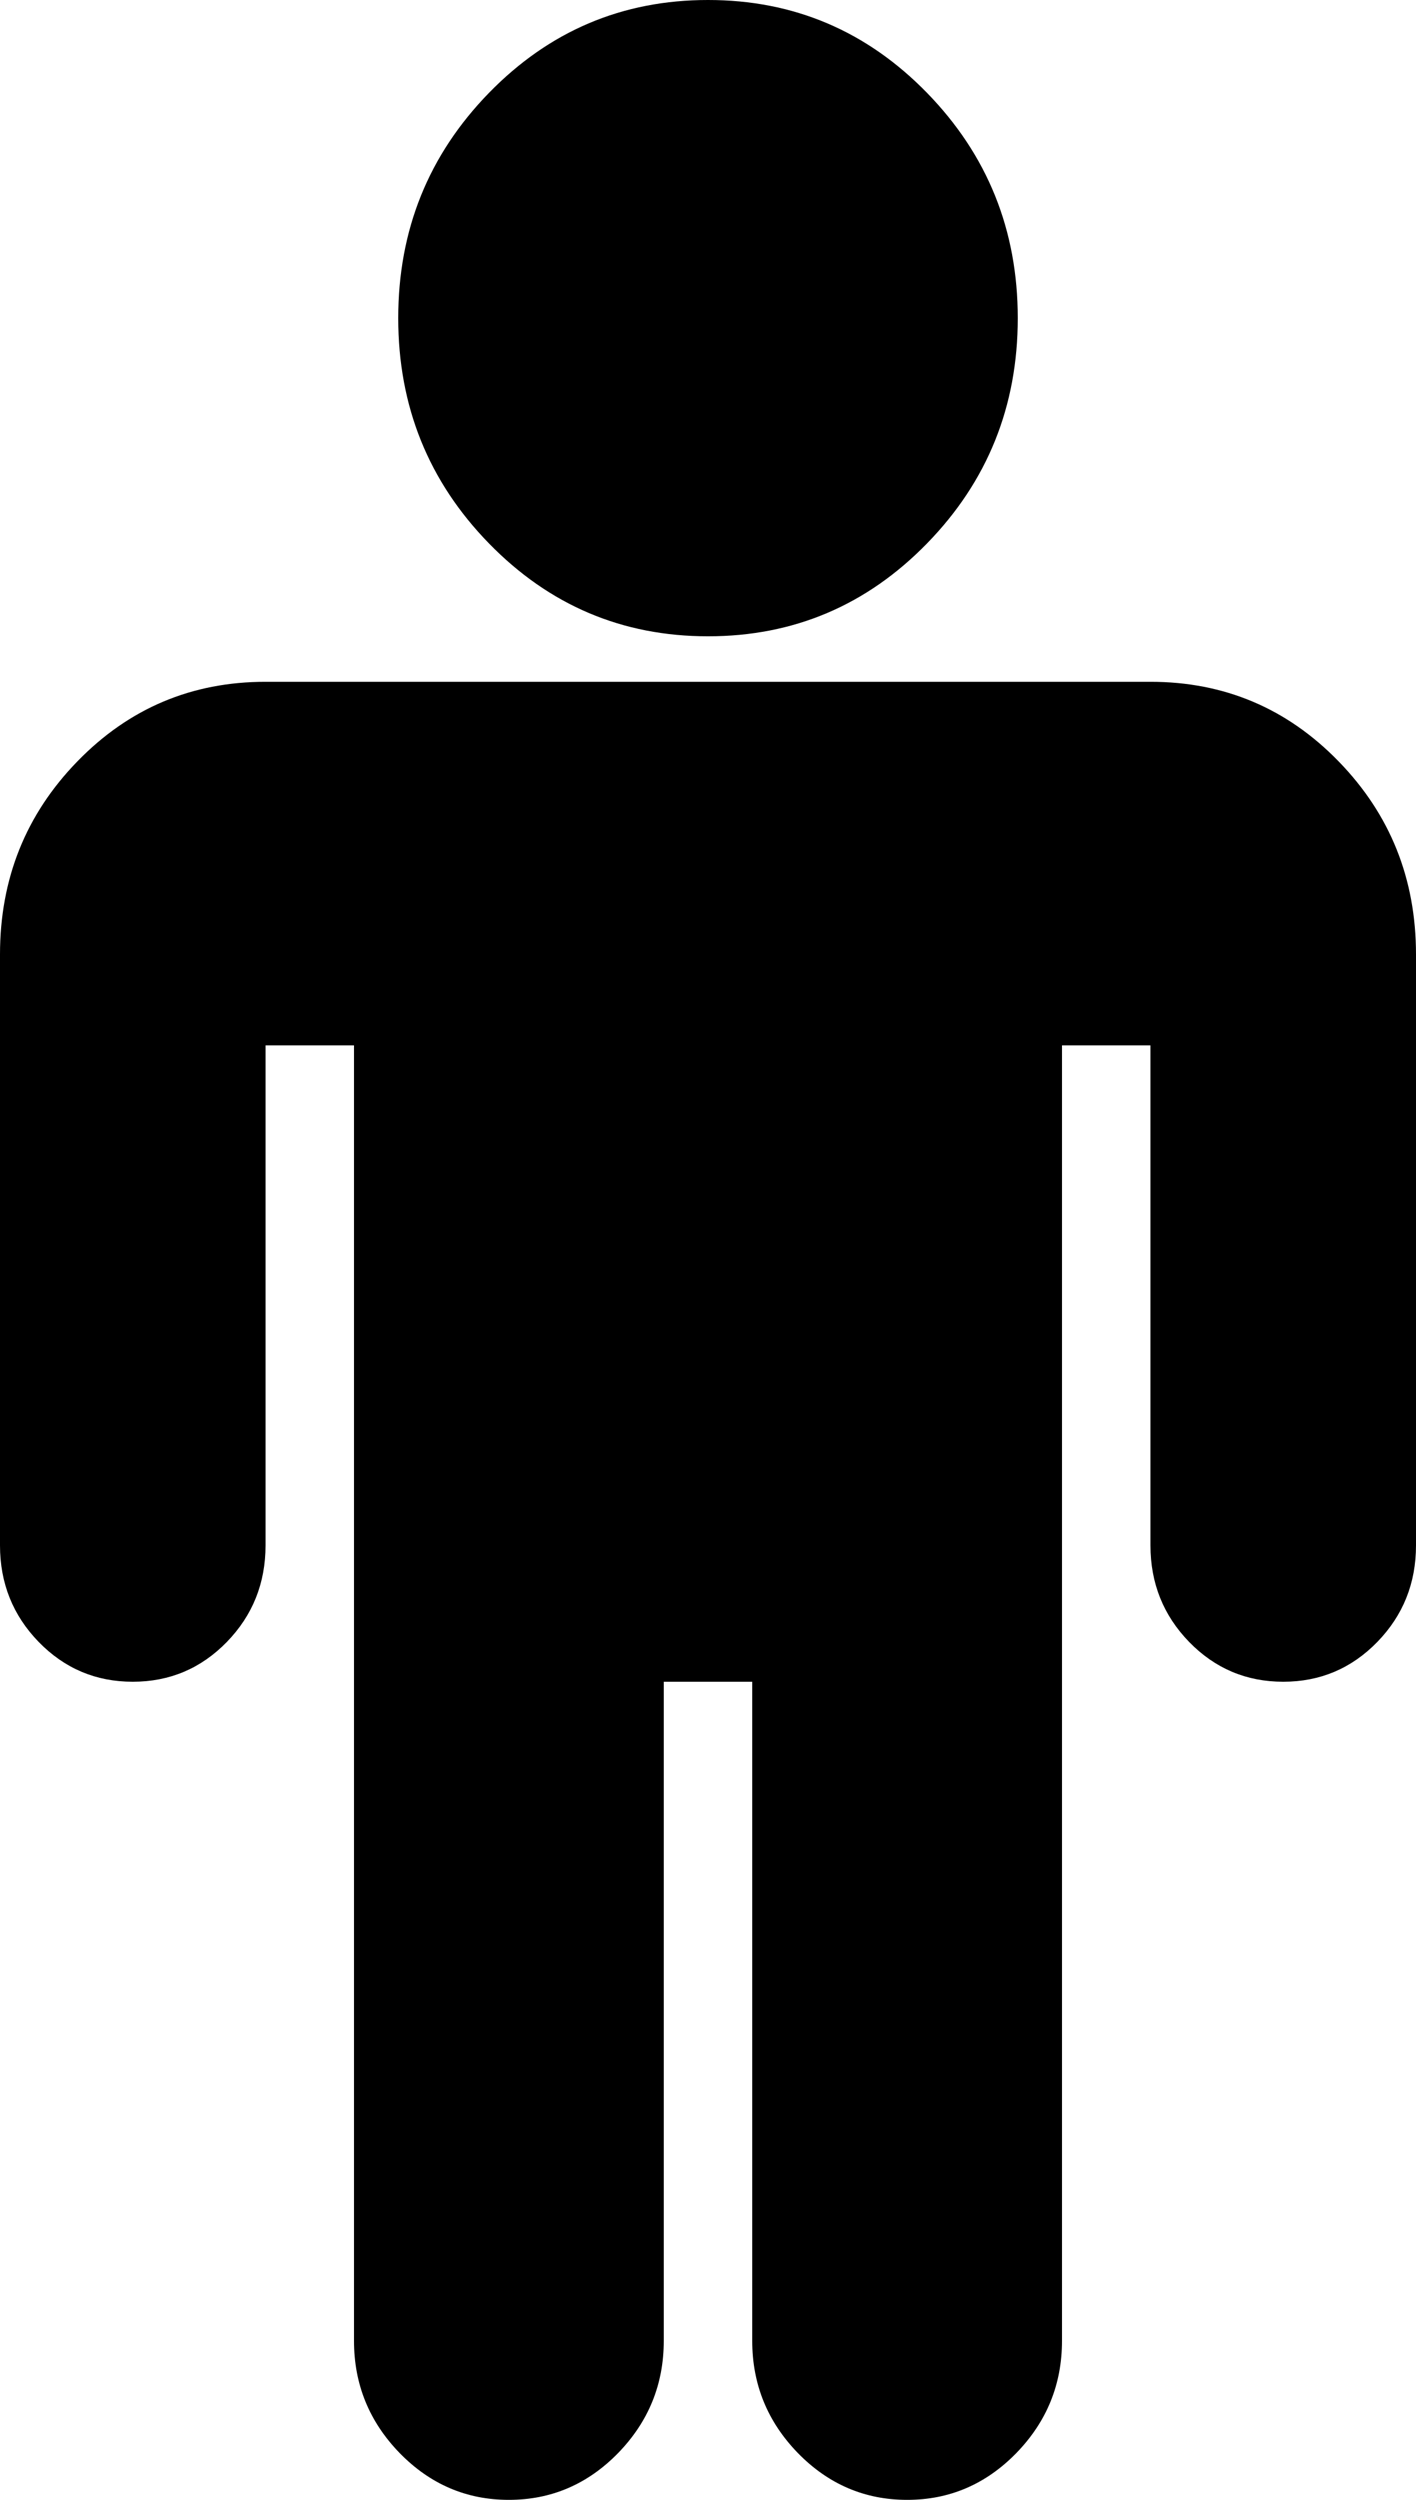 ﻿<?xml version="1.0" encoding="utf-8"?>
<svg version="1.1" xmlns:xlink="http://www.w3.org/1999/xlink" width="17px" height="30px" xmlns="http://www.w3.org/2000/svg">
  <g transform="matrix(1 0 0 1 -769 -246 )">
    <path d="M 16.07 9.136  C 16.69 9.773  17 10.545  17 11.455  L 17 18.545  C 17 19  16.845 19.386  16.535 19.705  C 16.225 20.023  15.849 20.182  15.406 20.182  C 14.964 20.182  14.587 20.023  14.277 19.705  C 13.967 19.386  13.812 19  13.812 18.545  L 13.812 12.545  L 12.75 12.545  L 12.75 28.091  C 12.75 28.614  12.567 29.062  12.202 29.438  C 11.837 29.812  11.4 30  10.891 30  C 10.382 30  9.944 29.812  9.579 29.438  C 9.214 29.062  9.031 28.614  9.031 28.091  L 9.031 20.182  L 7.969 20.182  L 7.969 28.091  C 7.969 28.614  7.786 29.062  7.421 29.438  C 7.056 29.812  6.618 30  6.109 30  C 5.6 30  5.163 29.812  4.798 29.438  C 4.433 29.062  4.25 28.614  4.25 28.091  L 4.25 12.545  L 3.188 12.545  L 3.188 18.545  C 3.188 19  3.033 19.386  2.723 19.705  C 2.413 20.023  2.036 20.182  1.594 20.182  C 1.151 20.182  0.775 20.023  0.465 19.705  C 0.155 19.386  0 19  0 18.545  L 0 11.455  C 0 10.545  0.31 9.773  0.93 9.136  C 1.549 8.5  2.302 8.182  3.188 8.182  L 13.812 8.182  C 14.698 8.182  15.451 8.5  16.07 9.136  Z M 11.131 1.116  C 11.856 1.861  12.219 2.761  12.219 3.818  C 12.219 4.875  11.856 5.776  11.131 6.52  C 10.406 7.264  9.529 7.636  8.5 7.636  C 7.471 7.636  6.594 7.264  5.869 6.52  C 5.144 5.776  4.781 4.875  4.781 3.818  C 4.781 2.761  5.144 1.861  5.869 1.116  C 6.594 0.372  7.471 0  8.5 0  C 9.529 0  10.406 0.372  11.131 1.116  Z " fill-rule="nonzero" fill="#000000" stroke="none" transform="matrix(1 0 0 1 769 246 )" />
  </g>
</svg>
